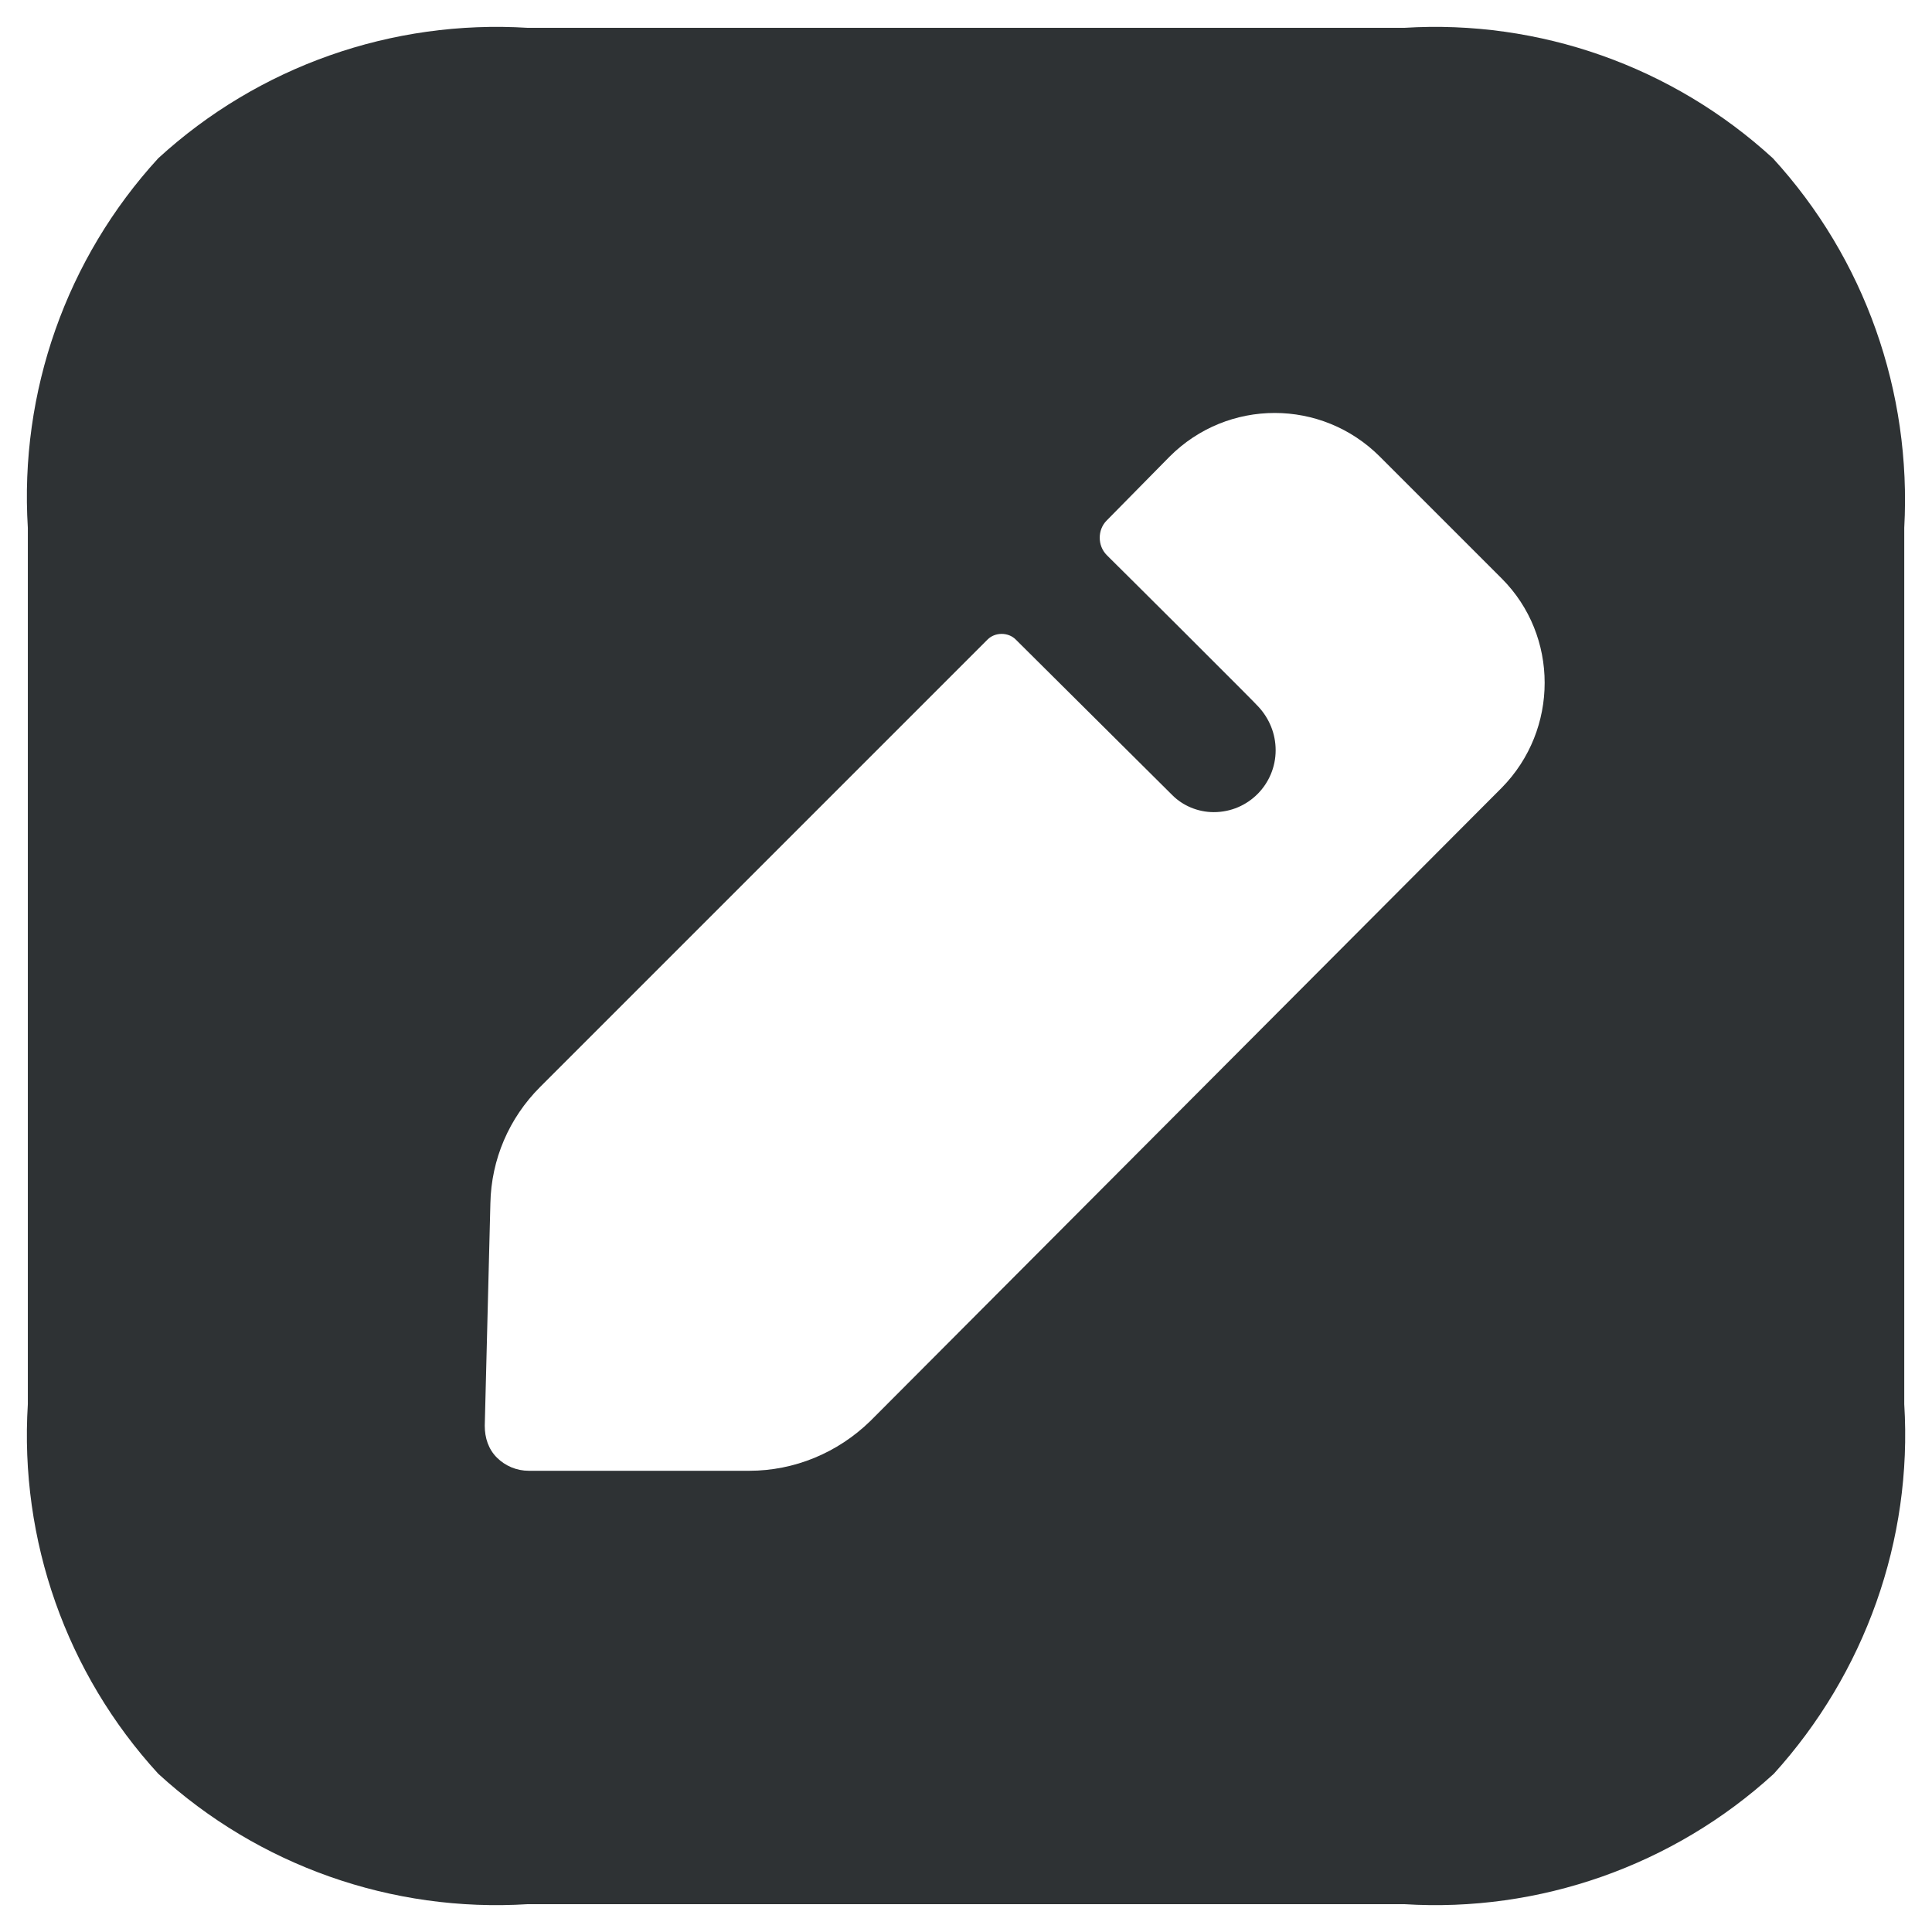 <svg width="22" height="22" viewBox="0 0 22 22" fill="none" xmlns="http://www.w3.org/2000/svg">
<path d="M15.989 0.317C17.528 0.221 19.045 0.755 20.188 1.802C21.235 2.945 21.769 4.462 21.684 6.011V15.989C21.78 17.538 21.235 19.055 20.199 20.198C19.055 21.245 17.528 21.78 15.989 21.683H6.011C4.462 21.78 2.945 21.245 1.802 20.198C0.755 19.055 0.221 17.538 0.317 15.989V6.011C0.221 4.462 0.755 2.945 1.802 1.802C2.945 0.755 4.462 0.221 6.011 0.317H15.989ZM15.712 5.199C15.049 4.537 13.981 4.537 13.319 5.199L12.603 5.926C12.496 6.032 12.496 6.214 12.603 6.321C12.603 6.321 12.624 6.342 12.661 6.379L12.924 6.64C13.076 6.791 13.265 6.98 13.456 7.17L14.102 7.816C14.237 7.951 14.326 8.042 14.333 8.051C14.451 8.18 14.526 8.351 14.526 8.543C14.526 8.928 14.216 9.248 13.821 9.248C13.639 9.248 13.468 9.173 13.351 9.056L11.566 7.282C11.481 7.197 11.331 7.197 11.246 7.282L6.15 12.378C5.797 12.731 5.594 13.201 5.584 13.703L5.52 16.235C5.52 16.374 5.562 16.502 5.658 16.598C5.755 16.694 5.883 16.748 6.022 16.748H8.532C9.045 16.748 9.537 16.545 9.91 16.182L17.101 8.97C17.752 8.308 17.752 7.24 17.101 6.588L15.712 5.199Z" fill="#2E3234"/>
</svg>
